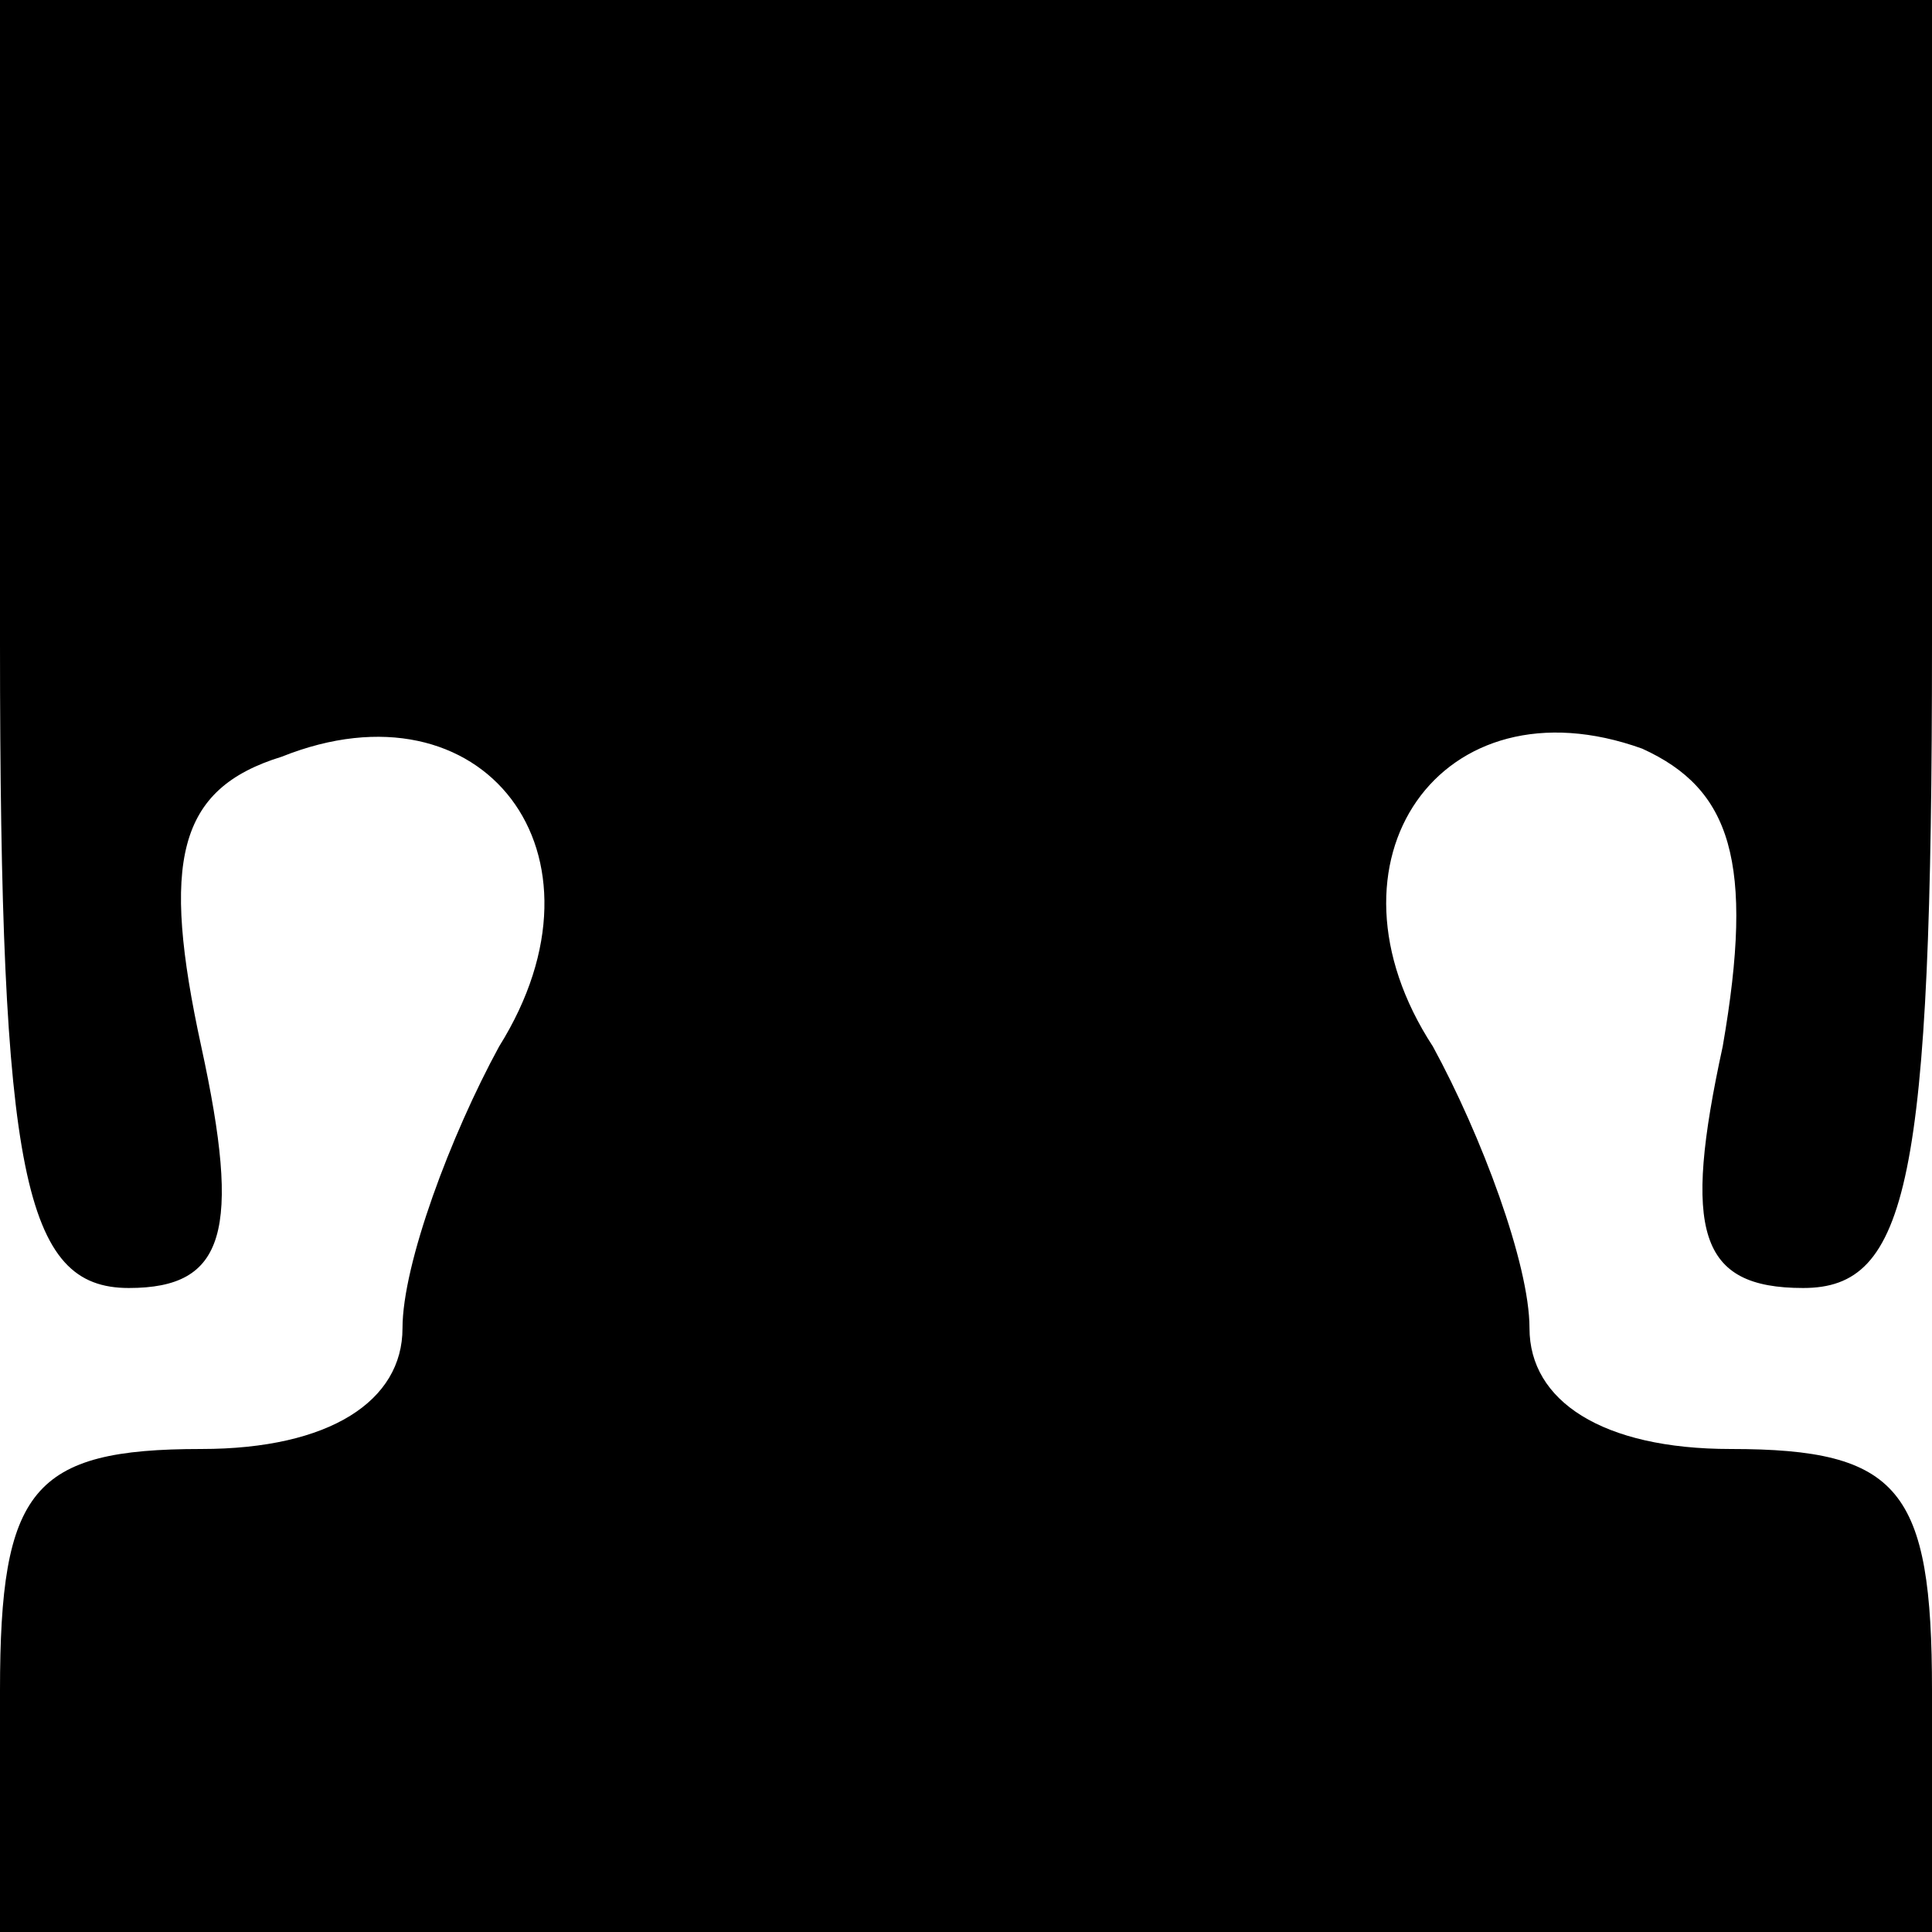 <?xml version="1.0" standalone="no"?>
<!DOCTYPE svg PUBLIC "-//W3C//DTD SVG 20010904//EN"
 "http://www.w3.org/TR/2001/REC-SVG-20010904/DTD/svg10.dtd">
<svg version="1.0" xmlns="http://www.w3.org/2000/svg"
 width="24pt" height="24pt" viewBox="0 0 24 24"
 preserveAspectRatio="xMidYMid meet">
<g transform="translate(0,24) scale(0.1,-0.1)"
fill="#000000" stroke="none">
<path d="M0 160 c0 -66 3 -80 16 -80 12 0 14 7 9 30 -5 23 -3 32 10 36 25 10
42 -12 27 -36 -6 -11 -12 -27 -12 -35 0 -9 -9 -15 -25 -15 -21 0 -25 -5 -25
-30 l0 -30 120 0 120 0 0 30 c0 25 -4 30 -25 30 -16 0 -25 6 -25 15 0 8 -6 24
-12 35 -15 23 1 46 26 37 11 -5 14 -14 10 -37 -5 -23 -3 -30 10 -30 13 0 16
13 16 80 l0 80 -120 0 -120 0 0 -80z"/>
</g>
</svg>
